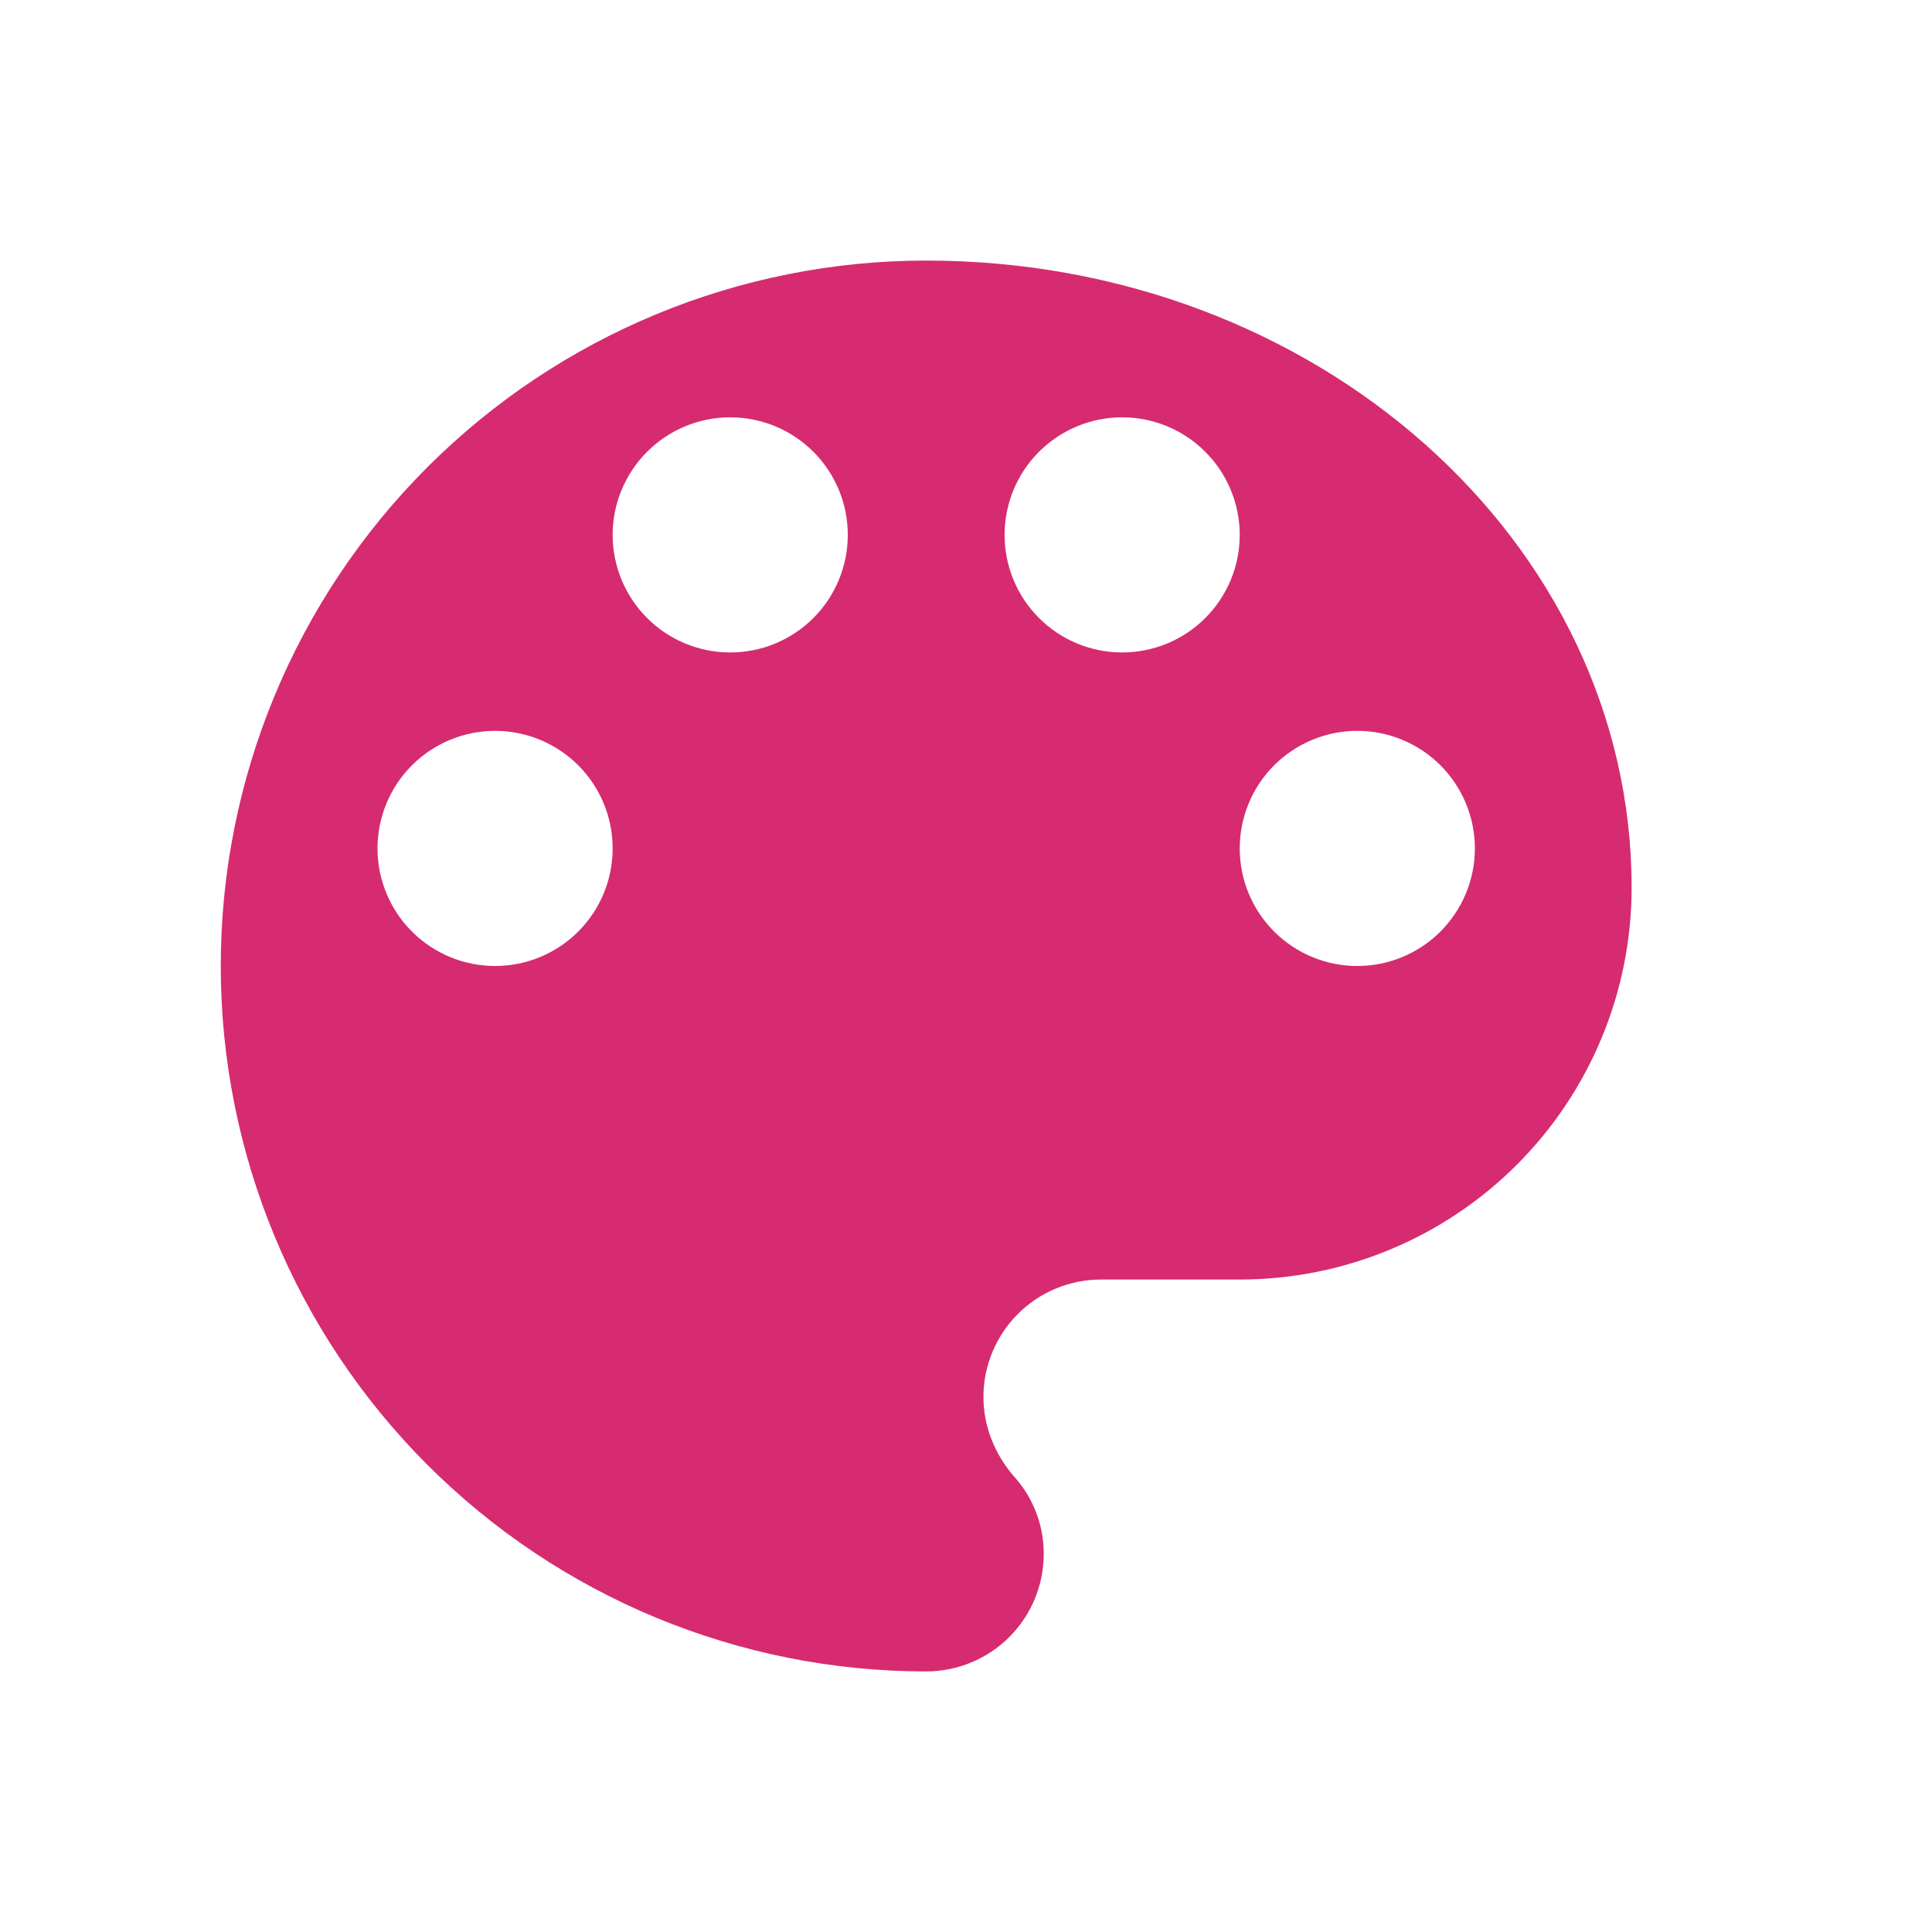 <svg width="38" height="38" viewBox="0 0 38 38" fill="none" xmlns="http://www.w3.org/2000/svg">
<path d="M26.696 19C26.083 19 25.495 18.756 25.061 18.323C24.627 17.889 24.384 17.301 24.384 16.688C24.384 16.074 24.627 15.486 25.061 15.052C25.495 14.619 26.083 14.375 26.696 14.375C27.309 14.375 27.898 14.619 28.331 15.052C28.765 15.486 29.009 16.074 29.009 16.688C29.009 17.301 28.765 17.889 28.331 18.323C27.898 18.756 27.309 19 26.696 19ZM22.071 12.833C21.458 12.833 20.87 12.59 20.436 12.156C20.002 11.722 19.759 11.134 19.759 10.521C19.759 9.908 20.002 9.319 20.436 8.886C20.87 8.452 21.458 8.208 22.071 8.208C22.684 8.208 23.273 8.452 23.706 8.886C24.14 9.319 24.384 9.908 24.384 10.521C24.384 11.134 24.14 11.722 23.706 12.156C23.273 12.59 22.684 12.833 22.071 12.833ZM14.363 12.833C13.75 12.833 13.161 12.59 12.728 12.156C12.294 11.722 12.05 11.134 12.05 10.521C12.05 9.908 12.294 9.319 12.728 8.886C13.161 8.452 13.75 8.208 14.363 8.208C14.976 8.208 15.564 8.452 15.998 8.886C16.432 9.319 16.675 9.908 16.675 10.521C16.675 11.134 16.432 11.722 15.998 12.156C15.564 12.59 14.976 12.833 14.363 12.833ZM9.738 19C9.125 19 8.536 18.756 8.103 18.323C7.669 17.889 7.425 17.301 7.425 16.688C7.425 16.074 7.669 15.486 8.103 15.052C8.536 14.619 9.125 14.375 9.738 14.375C10.351 14.375 10.939 14.619 11.373 15.052C11.807 15.486 12.05 16.074 12.05 16.688C12.05 17.301 11.807 17.889 11.373 18.323C10.939 18.756 10.351 19 9.738 19ZM18.217 5.125C14.537 5.125 11.008 6.587 8.406 9.189C5.804 11.791 4.342 15.32 4.342 19C4.342 22.68 5.804 26.209 8.406 28.811C11.008 31.413 14.537 32.875 18.217 32.875C18.83 32.875 19.419 32.631 19.852 32.198C20.286 31.764 20.529 31.176 20.529 30.562C20.529 29.961 20.298 29.422 19.928 29.021C19.574 28.605 19.343 28.065 19.343 27.479C19.343 26.866 19.586 26.278 20.02 25.844C20.453 25.41 21.042 25.167 21.655 25.167H24.384C26.428 25.167 28.389 24.355 29.834 22.909C31.28 21.463 32.092 19.503 32.092 17.458C32.092 10.644 25.879 5.125 18.217 5.125Z" fill="#D62B70"/>
</svg>
